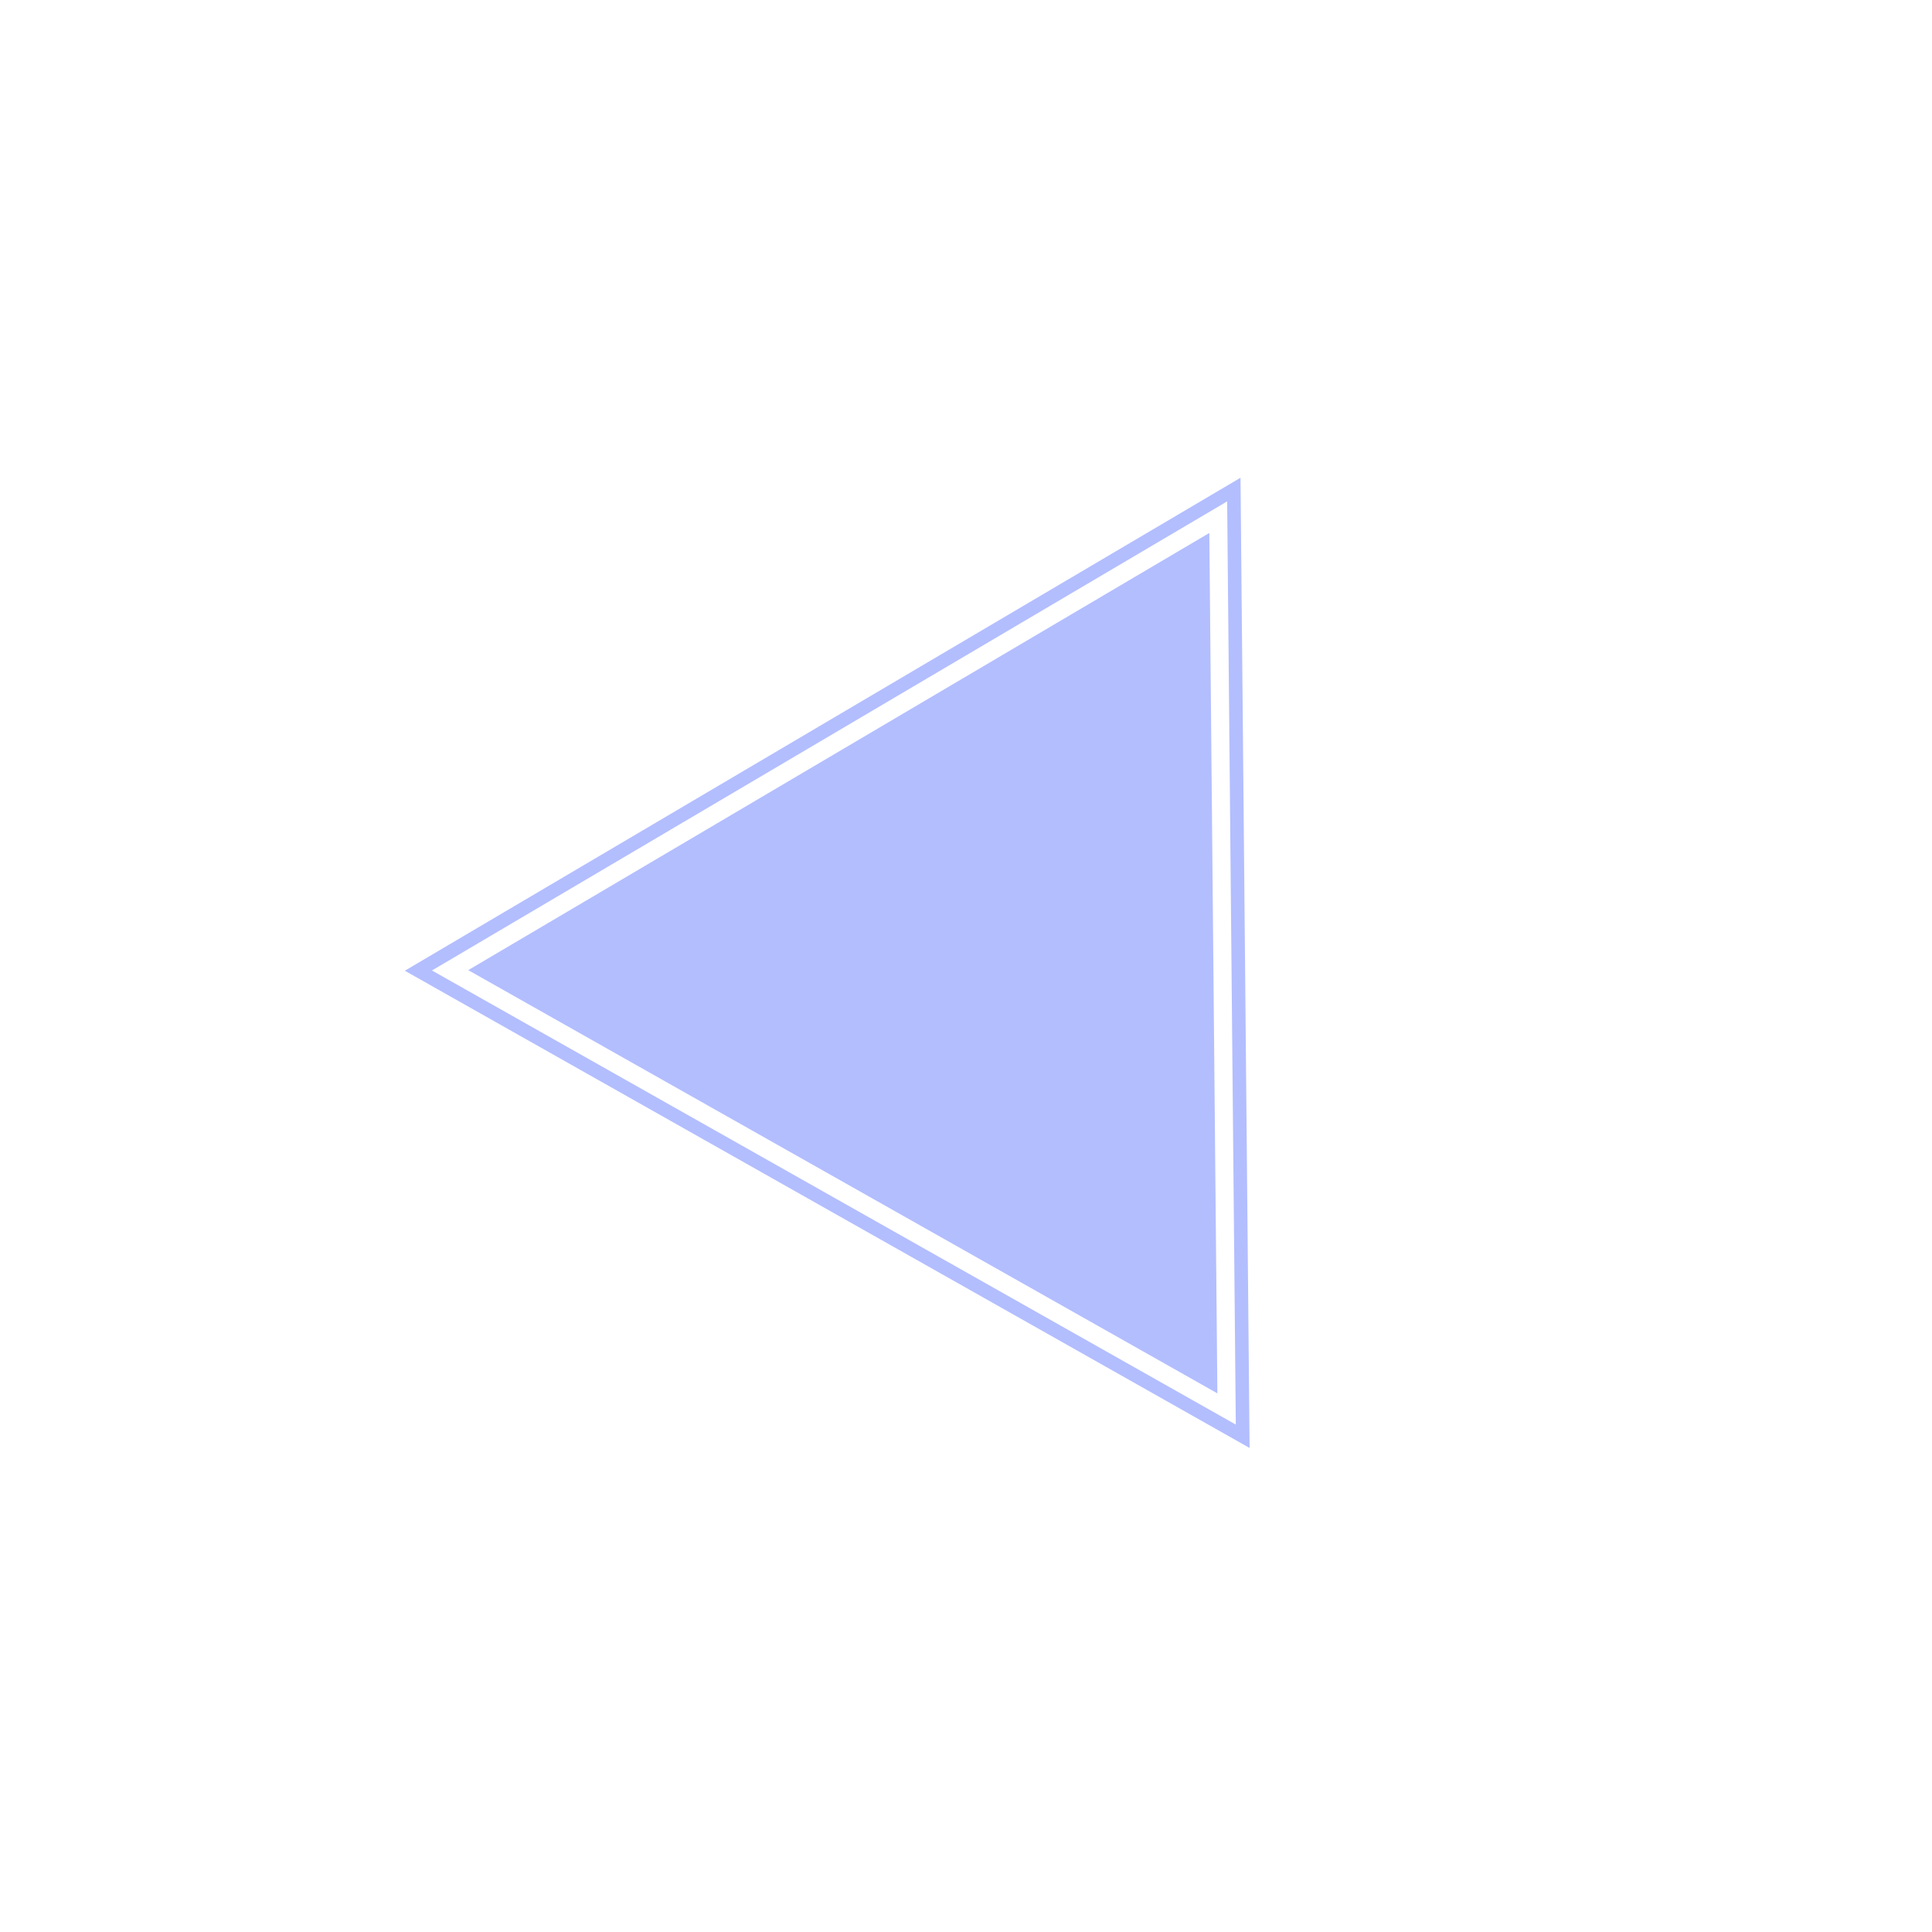 <svg width="427" height="427" viewBox="0 0 427 427" fill="none" xmlns="http://www.w3.org/2000/svg">
<path d="M269.059 307.952L103.484 214.414L267.278 117.791L269.059 307.952Z" fill="#B3BEFF"/>
<path d="M272.695 108.202L274.654 317.438L92.47 214.517L272.695 108.202Z" stroke="#B3BEFF" stroke-width="3"/>
</svg>
